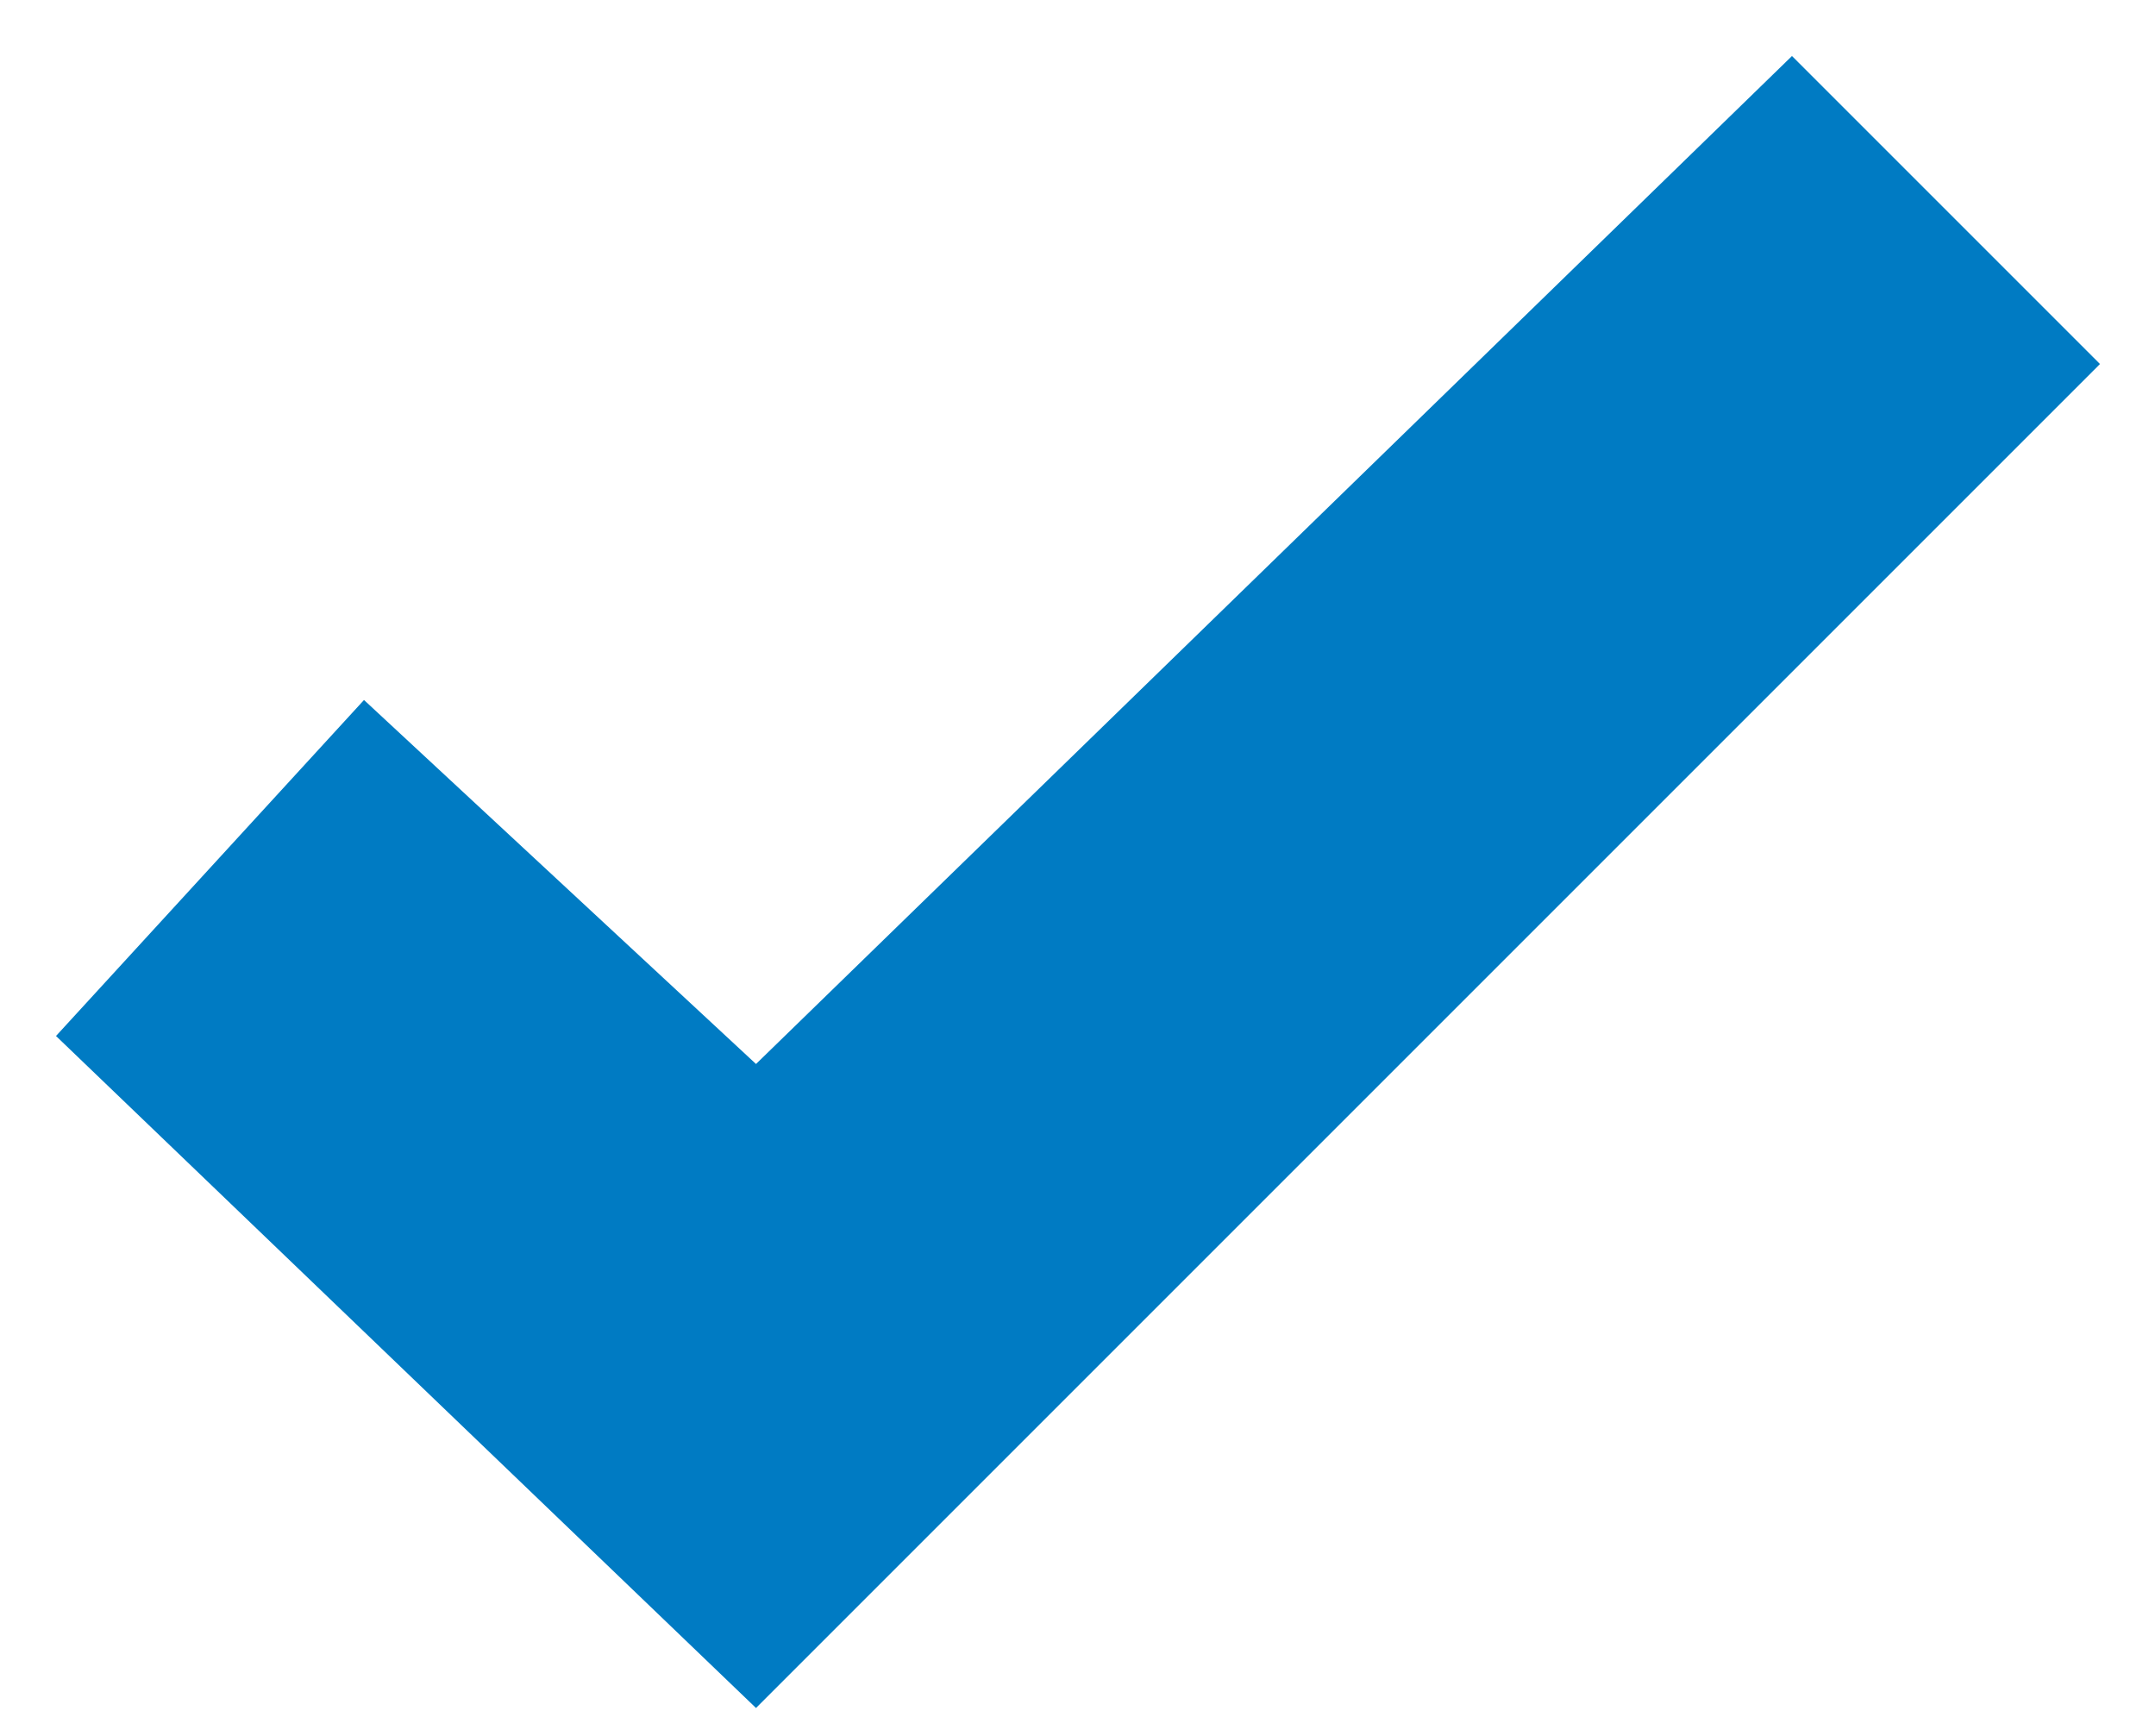 <?xml version="1.0" encoding="utf-8"?>
<!-- Generator: Adobe Illustrator 21.0.2, SVG Export Plug-In . SVG Version: 6.00 Build 0)  -->
<svg version="1.1" id="Layer_1" xmlns="http://www.w3.org/2000/svg" xmlns:xlink="http://www.w3.org/1999/xlink" x="0px" y="0px"
	 viewBox="0 0 7.7 6.2" style="enable-background:new 0 0 7.7 6.2;" xml:space="preserve">
<style type="text/css">
	.st0{fill:#007bc3;}
</style>
<g>
	<path class="st0" d="M7.5,1.3L6.4,0.2L2.7,3.8L1.3,2.5L0.2,3.7l2.5,2.4L7.5,1.3z M7.5,1.3"/>
</g>
</svg>
